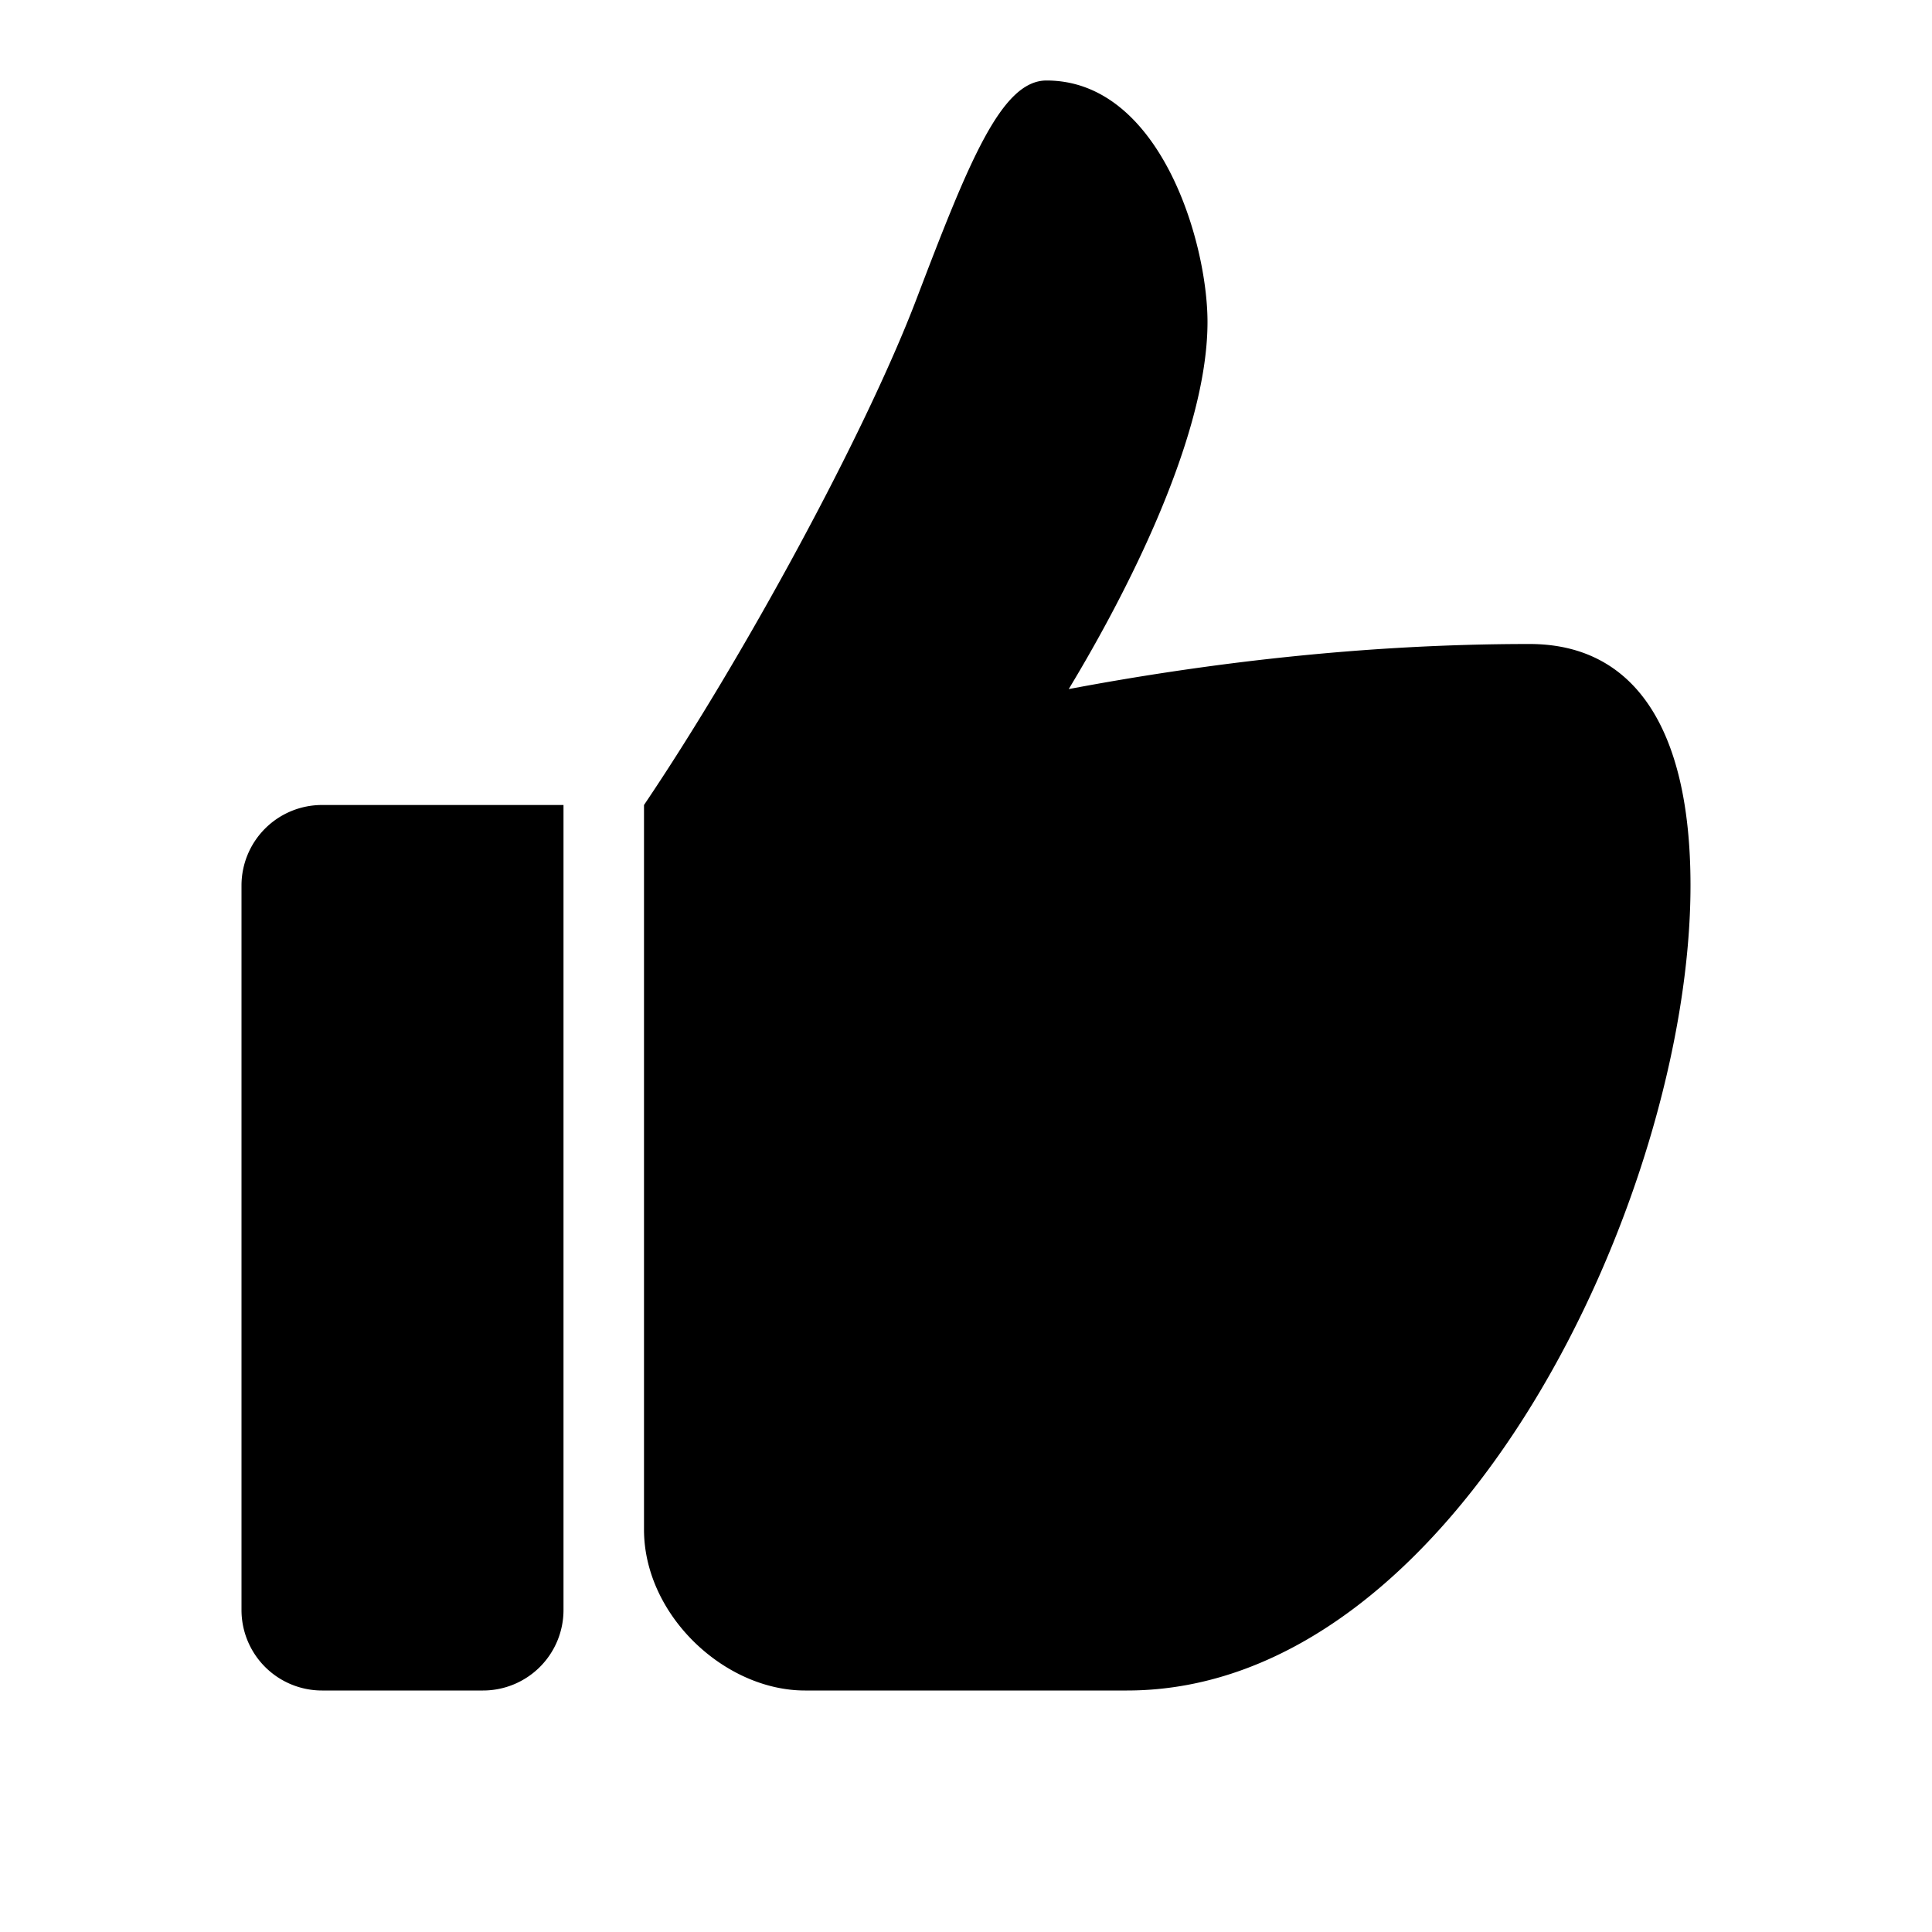 <svg width="24" height="24" fill="none" xmlns="http://www.w3.org/2000/svg">
  <path fill-rule="evenodd" clip-rule="evenodd" d="M19 8c-2.088 0-4.047.244-5.724.56C13.824 7.655 15 5.535 15 4c0-1-.593-3-2-3-.563 0-.968 1.019-1.618 2.722C10.731 5.426 9.213 8.203 8 10v9c0 1.064 1 2 2 2h4c4.094 0 7-6.154 7-10 0-2-.729-3-2-3zM6 21H4a1 1 0 01-1-1v-9a1 1 0 011-1h3v10a1 1 0 01-1 1z" fill="#000"/>
</svg>
